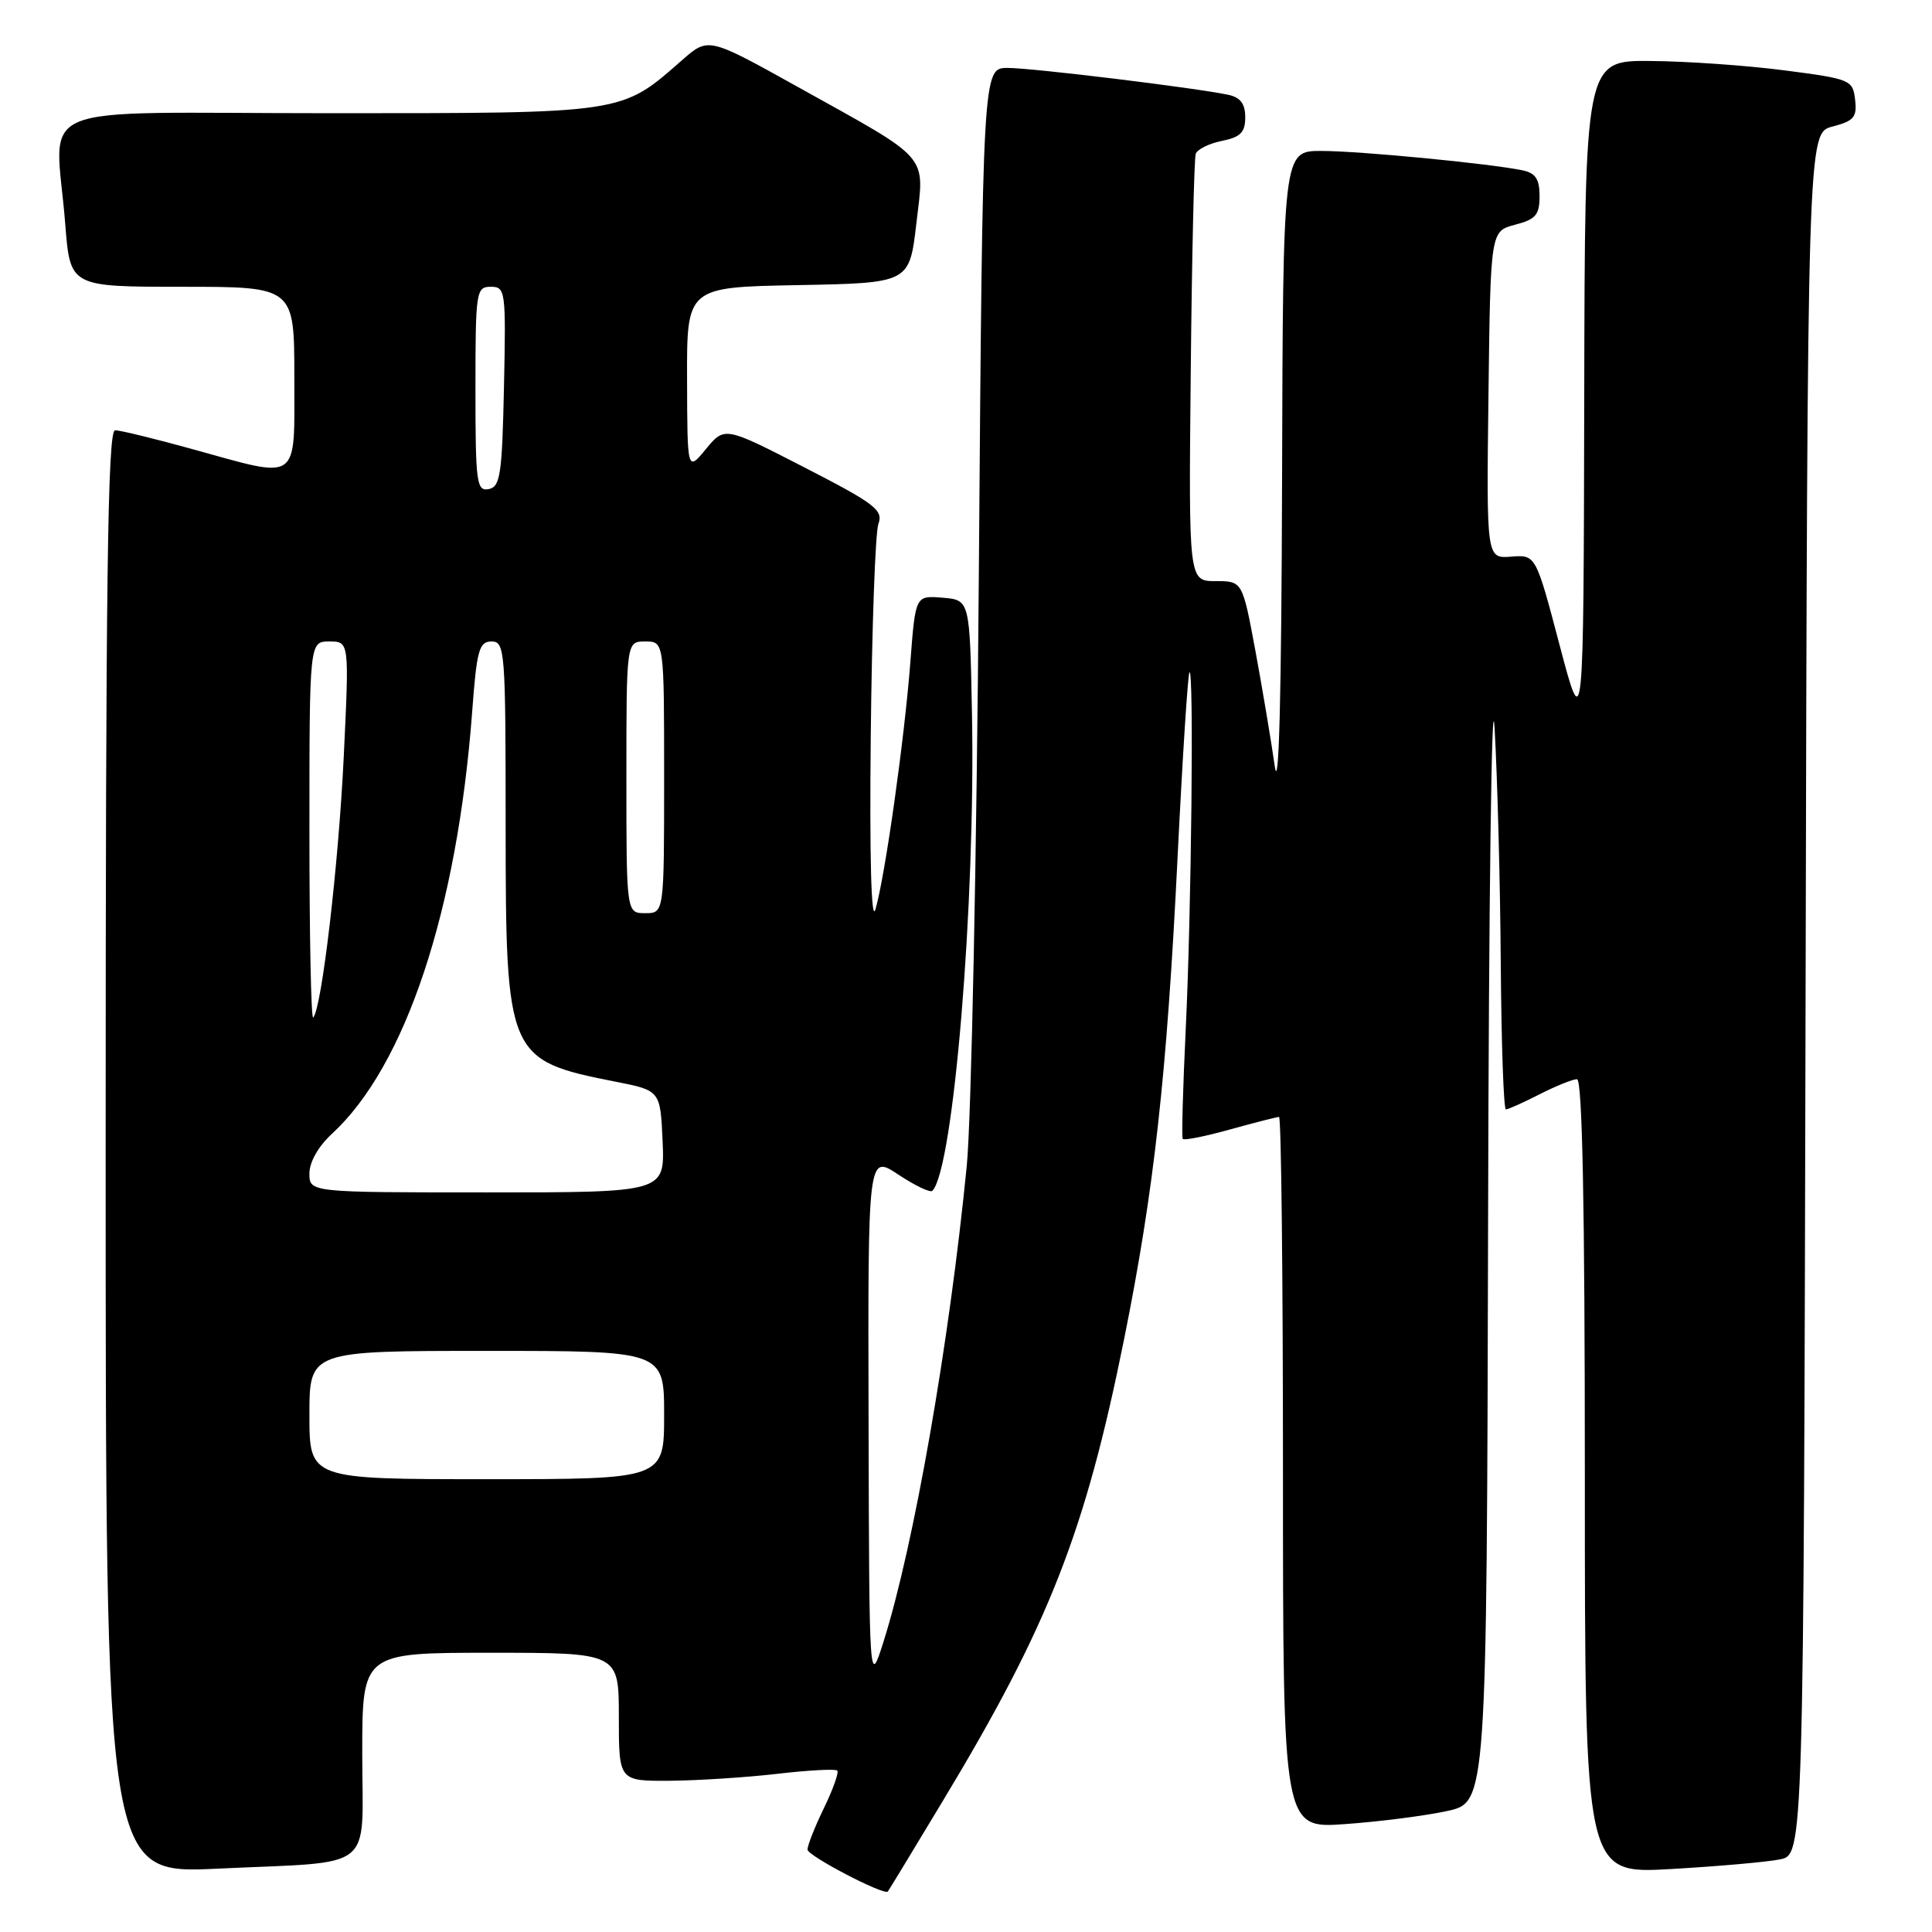 <?xml version="1.0" encoding="UTF-8" standalone="no"?>
<!DOCTYPE svg PUBLIC "-//W3C//DTD SVG 1.1//EN" "http://www.w3.org/Graphics/SVG/1.1/DTD/svg11.dtd" >
<svg xmlns="http://www.w3.org/2000/svg" xmlns:xlink="http://www.w3.org/1999/xlink" version="1.1" viewBox="0 0 256 256">
 <g >
 <path fill="currentColor"
d=" M 124.95 238.60 C 138.96 215.36 143.78 203.08 148.94 177.49 C 152.93 157.68 154.61 142.54 156.04 113.50 C 156.69 100.30 157.40 89.31 157.61 89.08 C 158.21 88.44 157.87 120.77 157.11 136.50 C 156.74 144.20 156.56 150.69 156.72 150.91 C 156.87 151.14 159.69 150.58 162.98 149.66 C 166.28 148.75 169.20 148.00 169.48 148.00 C 169.77 148.00 170.00 169.22 170.00 195.15 C 170.00 242.30 170.00 242.30 178.25 241.70 C 182.79 241.38 188.86 240.60 191.75 239.97 C 197.00 238.83 197.00 238.83 197.18 161.67 C 197.27 119.23 197.66 89.90 198.04 96.50 C 198.42 103.10 198.79 117.16 198.86 127.75 C 198.94 138.34 199.24 147.00 199.54 147.00 C 199.84 147.00 201.84 146.10 204.00 145.00 C 206.16 143.90 208.39 143.00 208.96 143.00 C 209.67 143.00 210.00 159.87 210.00 195.65 C 210.00 248.30 210.00 248.30 221.36 247.66 C 227.60 247.30 234.12 246.73 235.85 246.38 C 238.99 245.75 238.99 245.75 239.25 131.69 C 239.50 17.63 239.50 17.63 242.81 16.77 C 245.66 16.03 246.08 15.53 245.81 13.21 C 245.51 10.59 245.20 10.46 236.50 9.33 C 231.55 8.68 223.56 8.12 218.75 8.08 C 210.00 8.00 210.00 8.00 209.92 52.75 C 209.83 97.50 209.83 97.50 206.66 85.50 C 203.50 73.50 203.50 73.50 200.23 73.76 C 196.96 74.01 196.96 74.01 197.23 52.32 C 197.50 30.63 197.50 30.63 200.75 29.78 C 203.49 29.07 204.00 28.48 204.00 25.99 C 204.00 23.73 203.47 22.93 201.75 22.57 C 197.43 21.67 180.12 20.00 175.08 20.00 C 170.00 20.00 170.00 20.00 169.88 63.75 C 169.80 92.18 169.46 105.40 168.91 101.50 C 168.44 98.20 167.29 91.34 166.35 86.25 C 164.63 77.00 164.63 77.00 161.07 77.00 C 157.50 77.00 157.50 77.00 157.78 49.25 C 157.93 33.99 158.23 21.00 158.44 20.39 C 158.65 19.78 160.22 19.01 161.91 18.67 C 164.38 18.17 165.00 17.54 165.00 15.54 C 165.00 13.75 164.36 12.90 162.75 12.56 C 158.34 11.63 136.77 9.00 133.52 9.00 C 130.21 9.00 130.21 9.00 129.70 76.25 C 129.42 113.24 128.70 148.45 128.10 154.50 C 125.78 178.05 121.10 204.77 117.08 217.50 C 115.18 223.50 115.18 223.50 115.09 188.24 C 115.00 152.97 115.00 152.97 119.02 155.63 C 121.23 157.10 123.27 158.07 123.54 157.79 C 126.34 154.99 129.28 119.60 128.79 94.50 C 128.50 79.50 128.50 79.50 124.90 79.20 C 121.30 78.90 121.30 78.90 120.63 87.70 C 119.84 97.98 117.27 116.18 116.00 120.50 C 115.45 122.37 115.21 113.73 115.38 97.50 C 115.53 83.20 115.98 70.57 116.39 69.43 C 117.06 67.59 115.96 66.75 106.58 61.93 C 96.02 56.50 96.02 56.50 93.54 59.50 C 91.07 62.50 91.07 62.50 91.04 50.28 C 91.00 38.05 91.00 38.05 105.75 37.78 C 120.50 37.50 120.50 37.50 121.42 29.63 C 122.51 20.26 123.52 21.43 105.68 11.50 C 93.86 4.92 93.86 4.92 90.40 7.95 C 82.25 15.11 82.96 15.00 43.54 15.00 C 2.98 15.00 7.36 13.15 8.65 29.75 C 9.30 38.00 9.30 38.00 24.15 38.00 C 39.00 38.00 39.00 38.00 39.00 50.00 C 39.00 64.12 39.89 63.49 25.49 59.51 C 20.55 58.14 15.94 57.02 15.25 57.01 C 14.26 57.00 14.00 76.79 14.00 152.65 C 14.00 248.30 14.00 248.30 28.75 247.61 C 50.10 246.60 48.00 248.26 48.00 232.39 C 48.00 219.00 48.00 219.00 65.00 219.00 C 82.00 219.00 82.00 219.00 82.00 227.50 C 82.00 236.00 82.00 236.00 88.75 235.96 C 92.46 235.93 98.88 235.52 103.00 235.04 C 107.12 234.56 110.70 234.37 110.94 234.61 C 111.18 234.85 110.39 237.07 109.19 239.55 C 107.98 242.03 107.00 244.52 107.00 245.08 C 107.00 245.90 117.10 251.17 117.64 250.64 C 117.72 250.56 121.01 245.15 124.95 238.60 Z  M 41.00 187.50 C 41.00 179.00 41.00 179.00 64.50 179.00 C 88.00 179.00 88.00 179.00 88.00 187.50 C 88.00 196.00 88.00 196.00 64.50 196.00 C 41.00 196.00 41.00 196.00 41.00 187.50 Z  M 41.00 155.49 C 41.00 153.98 42.19 151.88 43.98 150.24 C 53.74 141.26 60.60 120.60 62.57 94.25 C 63.17 86.13 63.49 85.00 65.13 85.00 C 66.91 85.00 67.00 86.23 67.00 109.25 C 67.01 140.04 67.20 140.49 81.57 143.33 C 87.50 144.50 87.50 144.50 87.80 151.25 C 88.09 158.00 88.09 158.00 64.55 158.00 C 41.00 158.00 41.00 158.00 41.00 155.49 Z  M 41.00 110.17 C 41.00 85.00 41.00 85.00 43.64 85.00 C 46.28 85.00 46.28 85.00 45.55 100.24 C 44.87 114.51 42.62 133.71 41.50 134.83 C 41.22 135.11 41.00 124.01 41.00 110.17 Z  M 83.00 103.00 C 83.00 85.00 83.00 85.00 85.50 85.00 C 88.00 85.00 88.00 85.00 88.00 103.00 C 88.00 121.00 88.00 121.00 85.50 121.00 C 83.00 121.00 83.00 121.00 83.00 103.00 Z  M 63.00 51.57 C 63.00 38.60 63.09 38.00 65.03 38.00 C 66.98 38.00 67.05 38.51 66.78 51.24 C 66.53 62.92 66.29 64.51 64.75 64.81 C 63.15 65.12 63.00 63.96 63.00 51.57 Z "/>
</g>
</svg>
